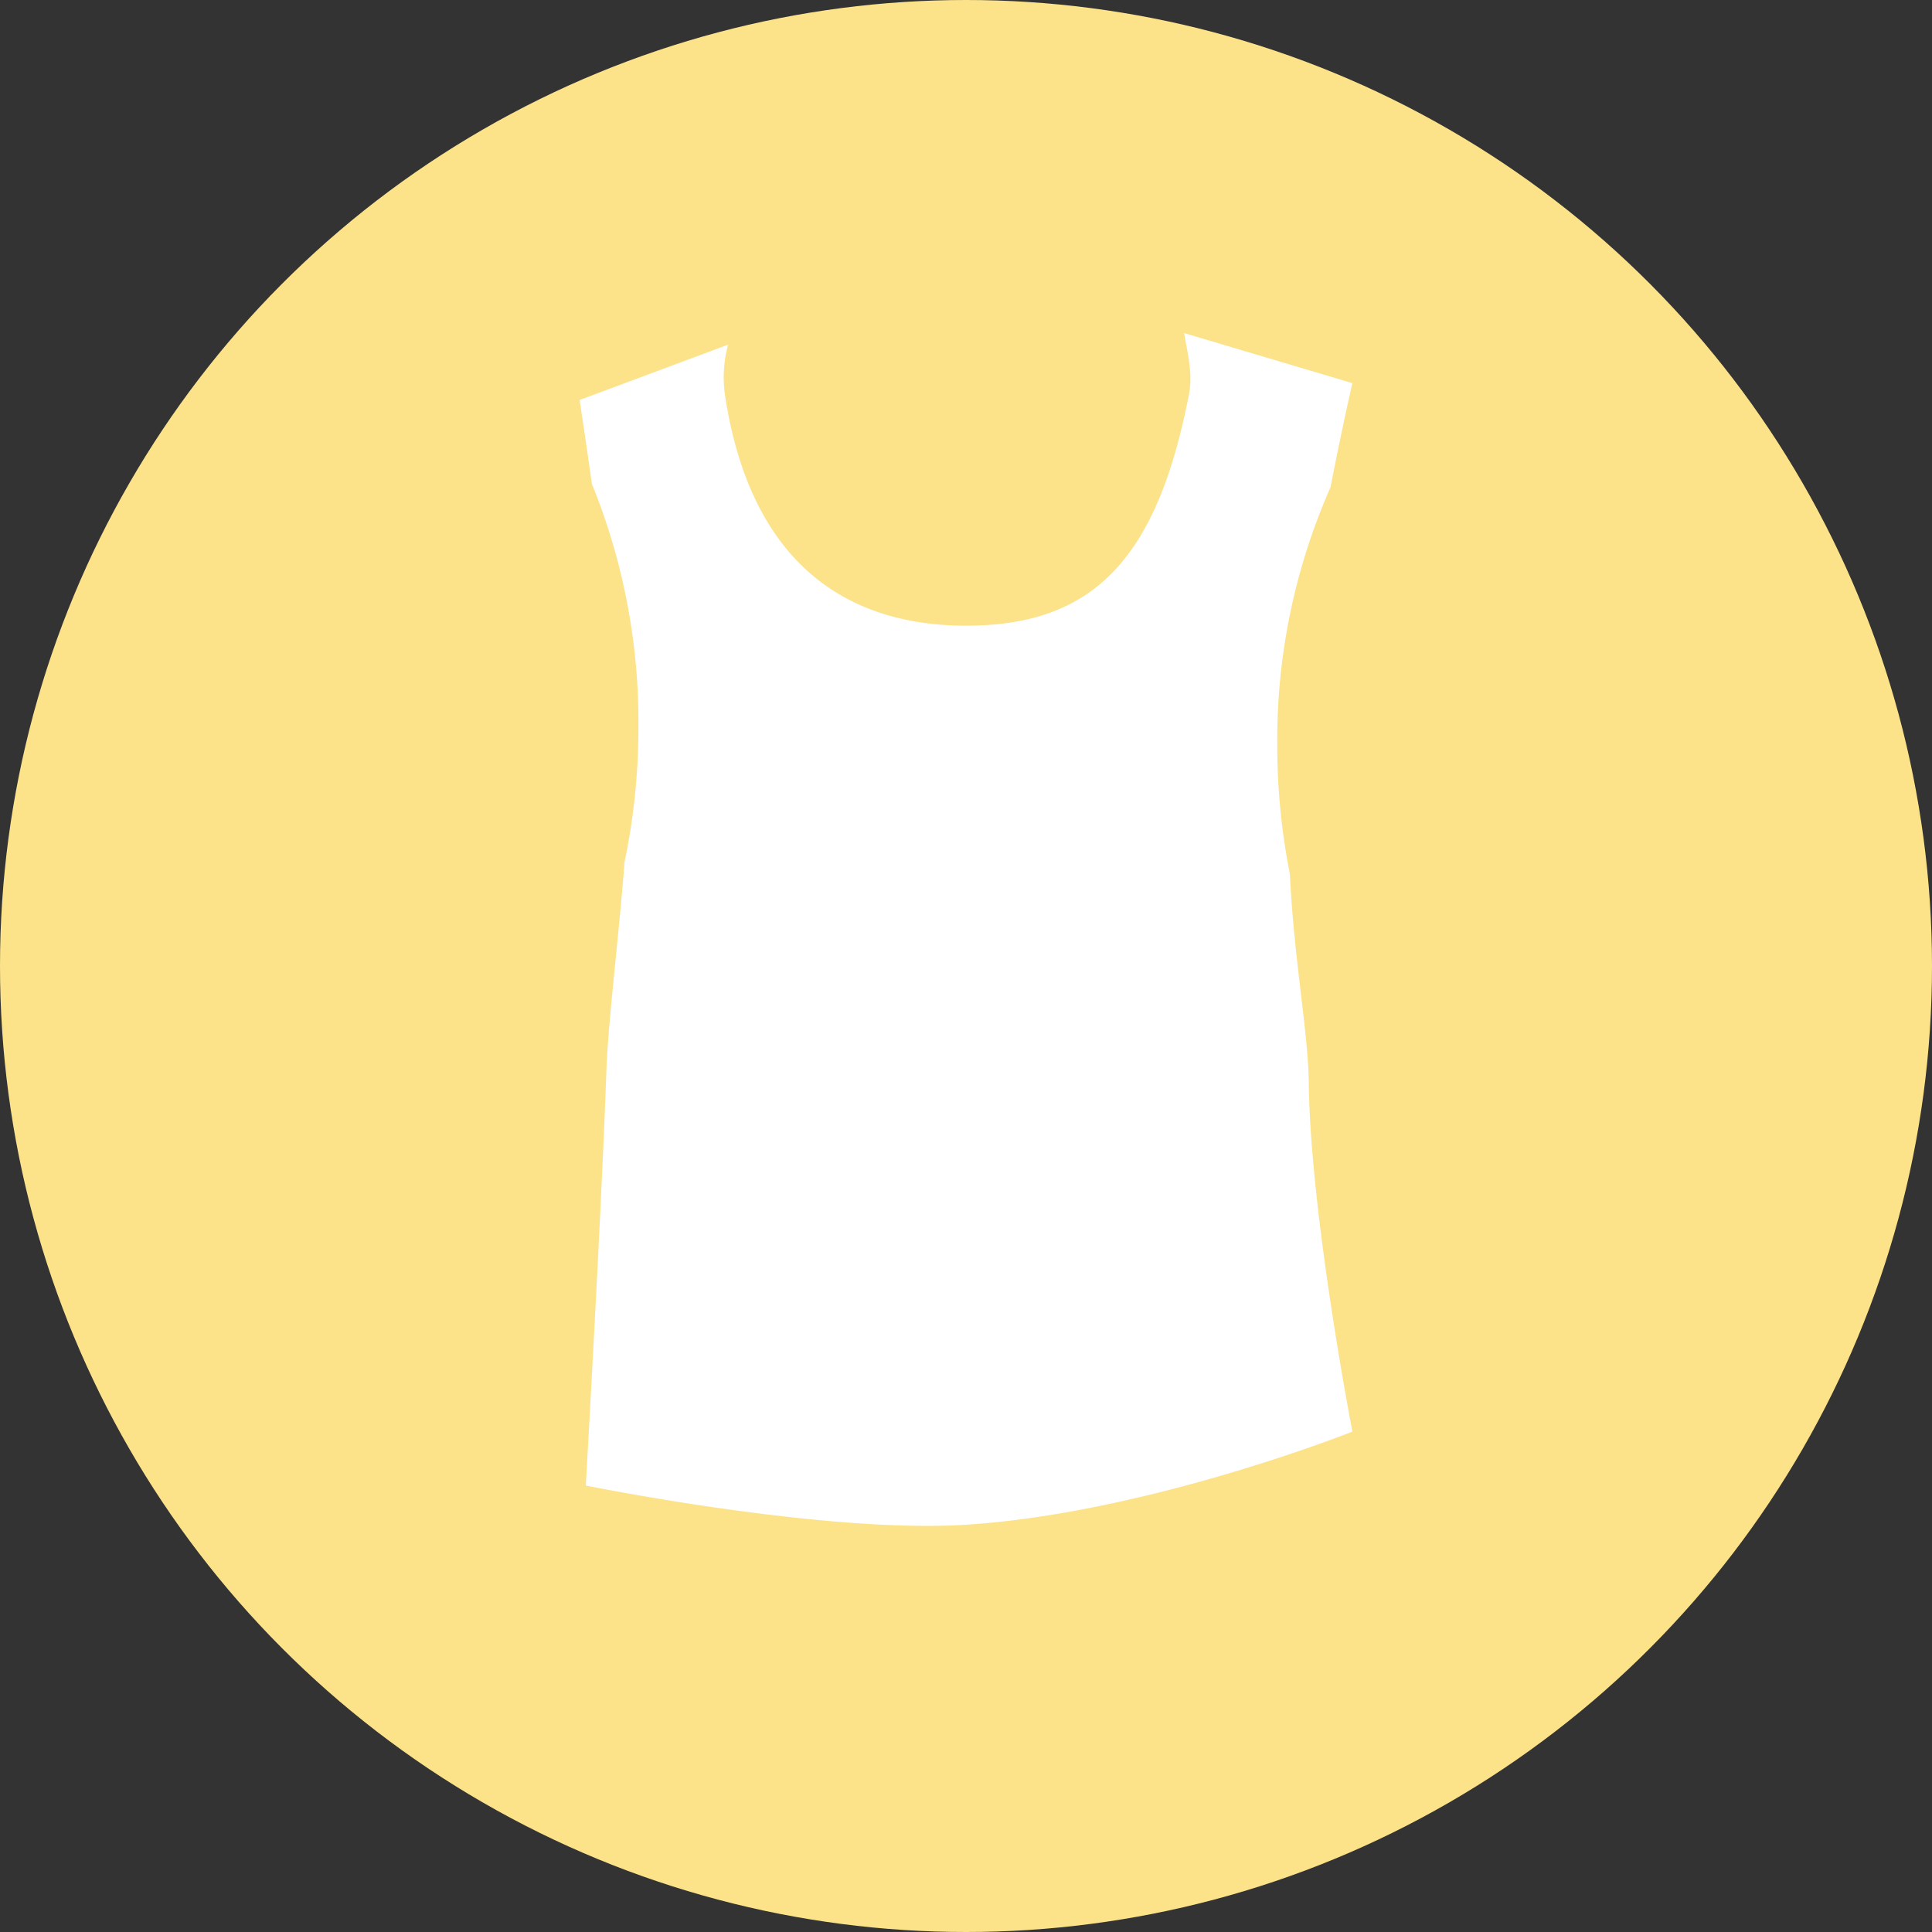 <svg xmlns="http://www.w3.org/2000/svg" viewBox="0 0 200 200"><rect x="0" y="0" width="200" height="200" fill="#333333" stroke="none"/><defs><style>.cls-1{fill:#fce38a;}.cls-2{fill:#fff;}</style></defs><title>Asset 6</title><g id="Layer_2" data-name="Layer 2"><g id="Layer_1-2" data-name="Layer 1"><circle class="cls-1" cx="100" cy="100" r="100"/><path class="cls-2" d="M133.53,90.49a68.69,68.69,0,0,1-1.31-13.41,64.78,64.78,0,0,1,5.51-26.63C139,43.94,140,39.66,140,39.66l-17.42-5.18c.33,2,.92,4.16.51,6.29-3.26,16.9-9.77,24-23.06,24s-22.53-7.39-25-24a13,13,0,0,1,.34-5.09L60,41.41s.55,3.55,1.27,8.68a65.35,65.35,0,0,1,4.82,25A68.06,68.06,0,0,1,64.64,89.3c-.51,7.08-1.69,16.36-1.87,21.62-.48,14-2.13,42.86-2.13,42.86s24.58,5,39.36,4.06c18.84-1.21,40-9.64,40-9.64s-4.38-22.56-4.52-36.25C135.4,106.74,133.94,99.19,133.53,90.49Z"/></g></g></svg>